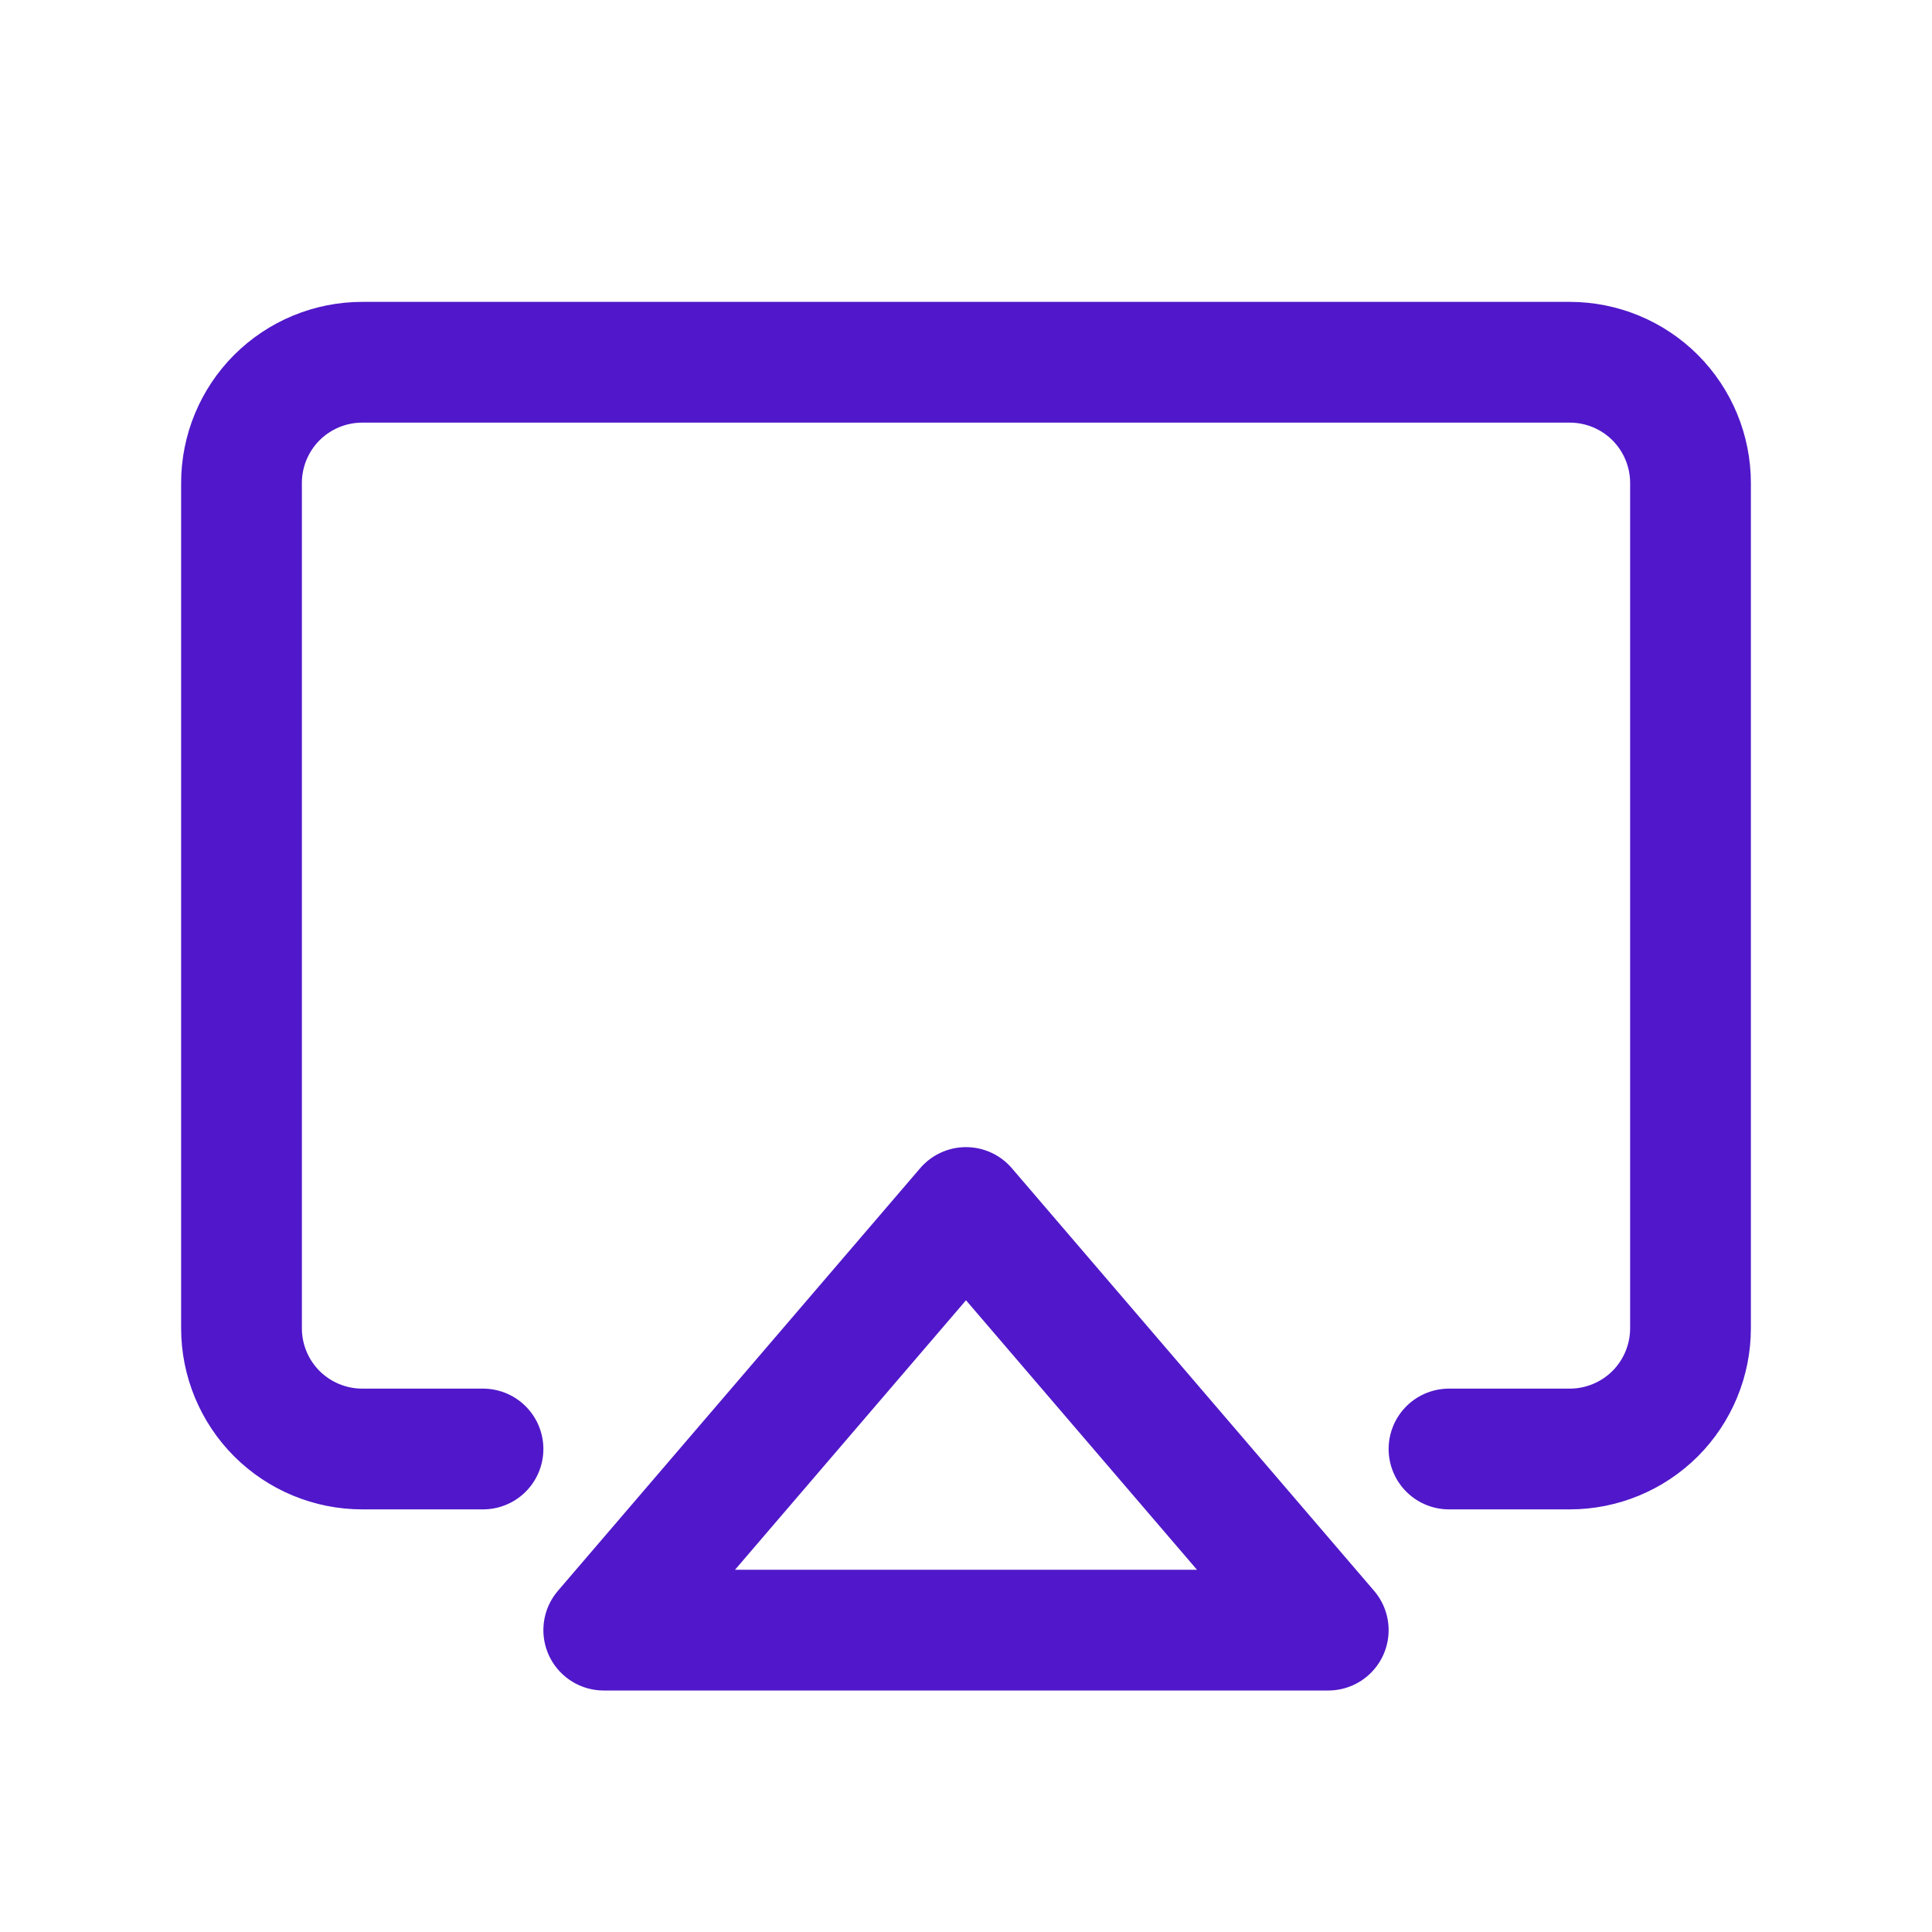 <svg width="24" height="24" viewBox="0 0 24 24" fill="none" xmlns="http://www.w3.org/2000/svg">
<path d="M12 15L16.5 20.25H7.5L12 15Z" stroke="#5018CA" stroke-width="1.5" stroke-linecap="round" stroke-linejoin="round"/>
<path d="M6 18H4.5C4.102 18 3.721 17.842 3.439 17.561C3.158 17.279 3 16.898 3 16.5V6C3 5.602 3.158 5.221 3.439 4.939C3.721 4.658 4.102 4.5 4.5 4.5H19.5C19.898 4.5 20.279 4.658 20.561 4.939C20.842 5.221 21 5.602 21 6V16.5C21 16.898 20.842 17.279 20.561 17.561C20.279 17.842 19.898 18 19.5 18H18" stroke="#5018CA" stroke-width="1.5" stroke-linecap="round" stroke-linejoin="round"/>
</svg>
